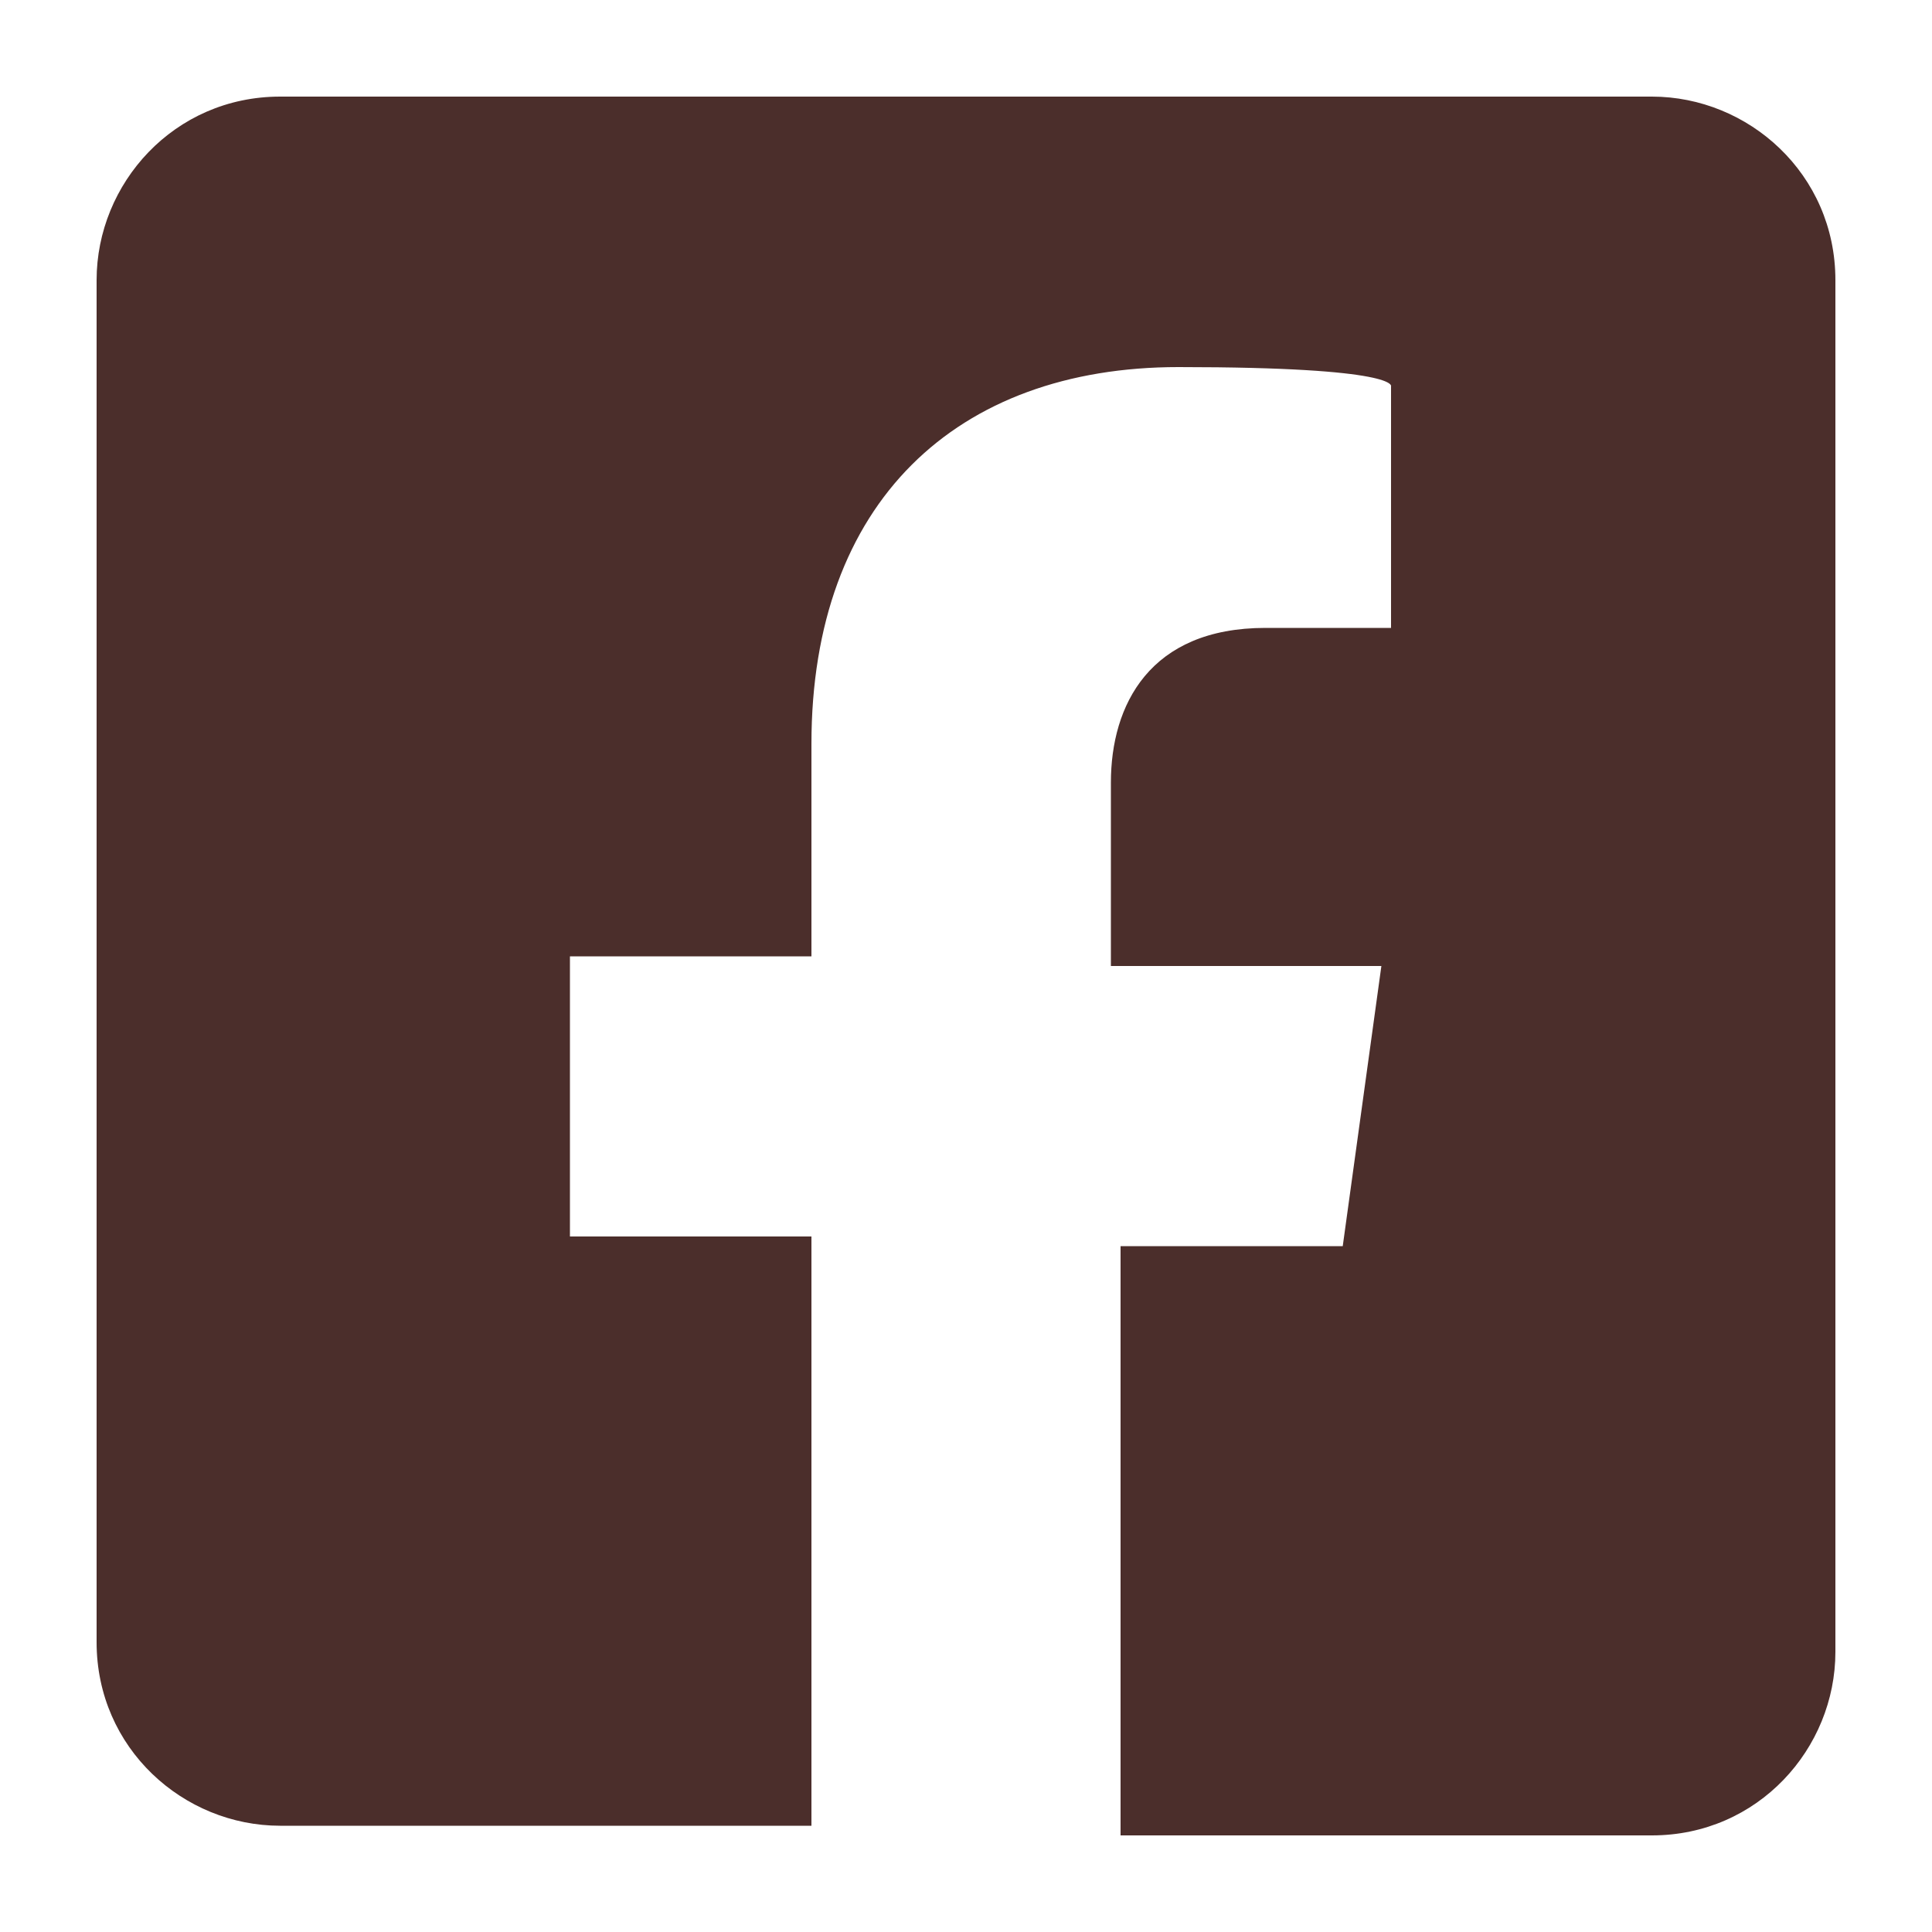 <?xml version="1.0" encoding="UTF-8"?>
<svg id="_图层_1" data-name="图层_1" xmlns="http://www.w3.org/2000/svg" version="1.1" viewBox="0 0 20 20">
  <!-- Generator: Adobe Illustrator 29.1.0, SVG Export Plug-In . SVG Version: 2.1.0 Build 142)  -->
  <defs>
    <style>
      .st0 {
        fill: #4b2e2b;
        fill-rule: evenodd;
      }
    </style>
  </defs>
  <g id="icons_x2F_facebook-w">
    <g id="facebook-square">
      <path id="Path" class="st0" d="M17.1,1H2.9c-1.1,0-1.9.9-1.9,1.9v14.1c0,1.1.9,1.9,1.9,1.9h5.5v-6.1h-2.5v-2.9h2.5v-2.2c0-2.5,1.5-3.9,3.8-3.9s2.2.2,2.2.2v2.5h-1.3c-1.2,0-1.6.8-1.6,1.6v1.9h2.8l-.4,2.9h-2.3v6.1h5.5c1.1,0,1.9-.9,1.9-1.9V2.9c0-1.1-.9-1.9-1.9-1.9h0Z"/>
    </g>
  </g>
</svg>